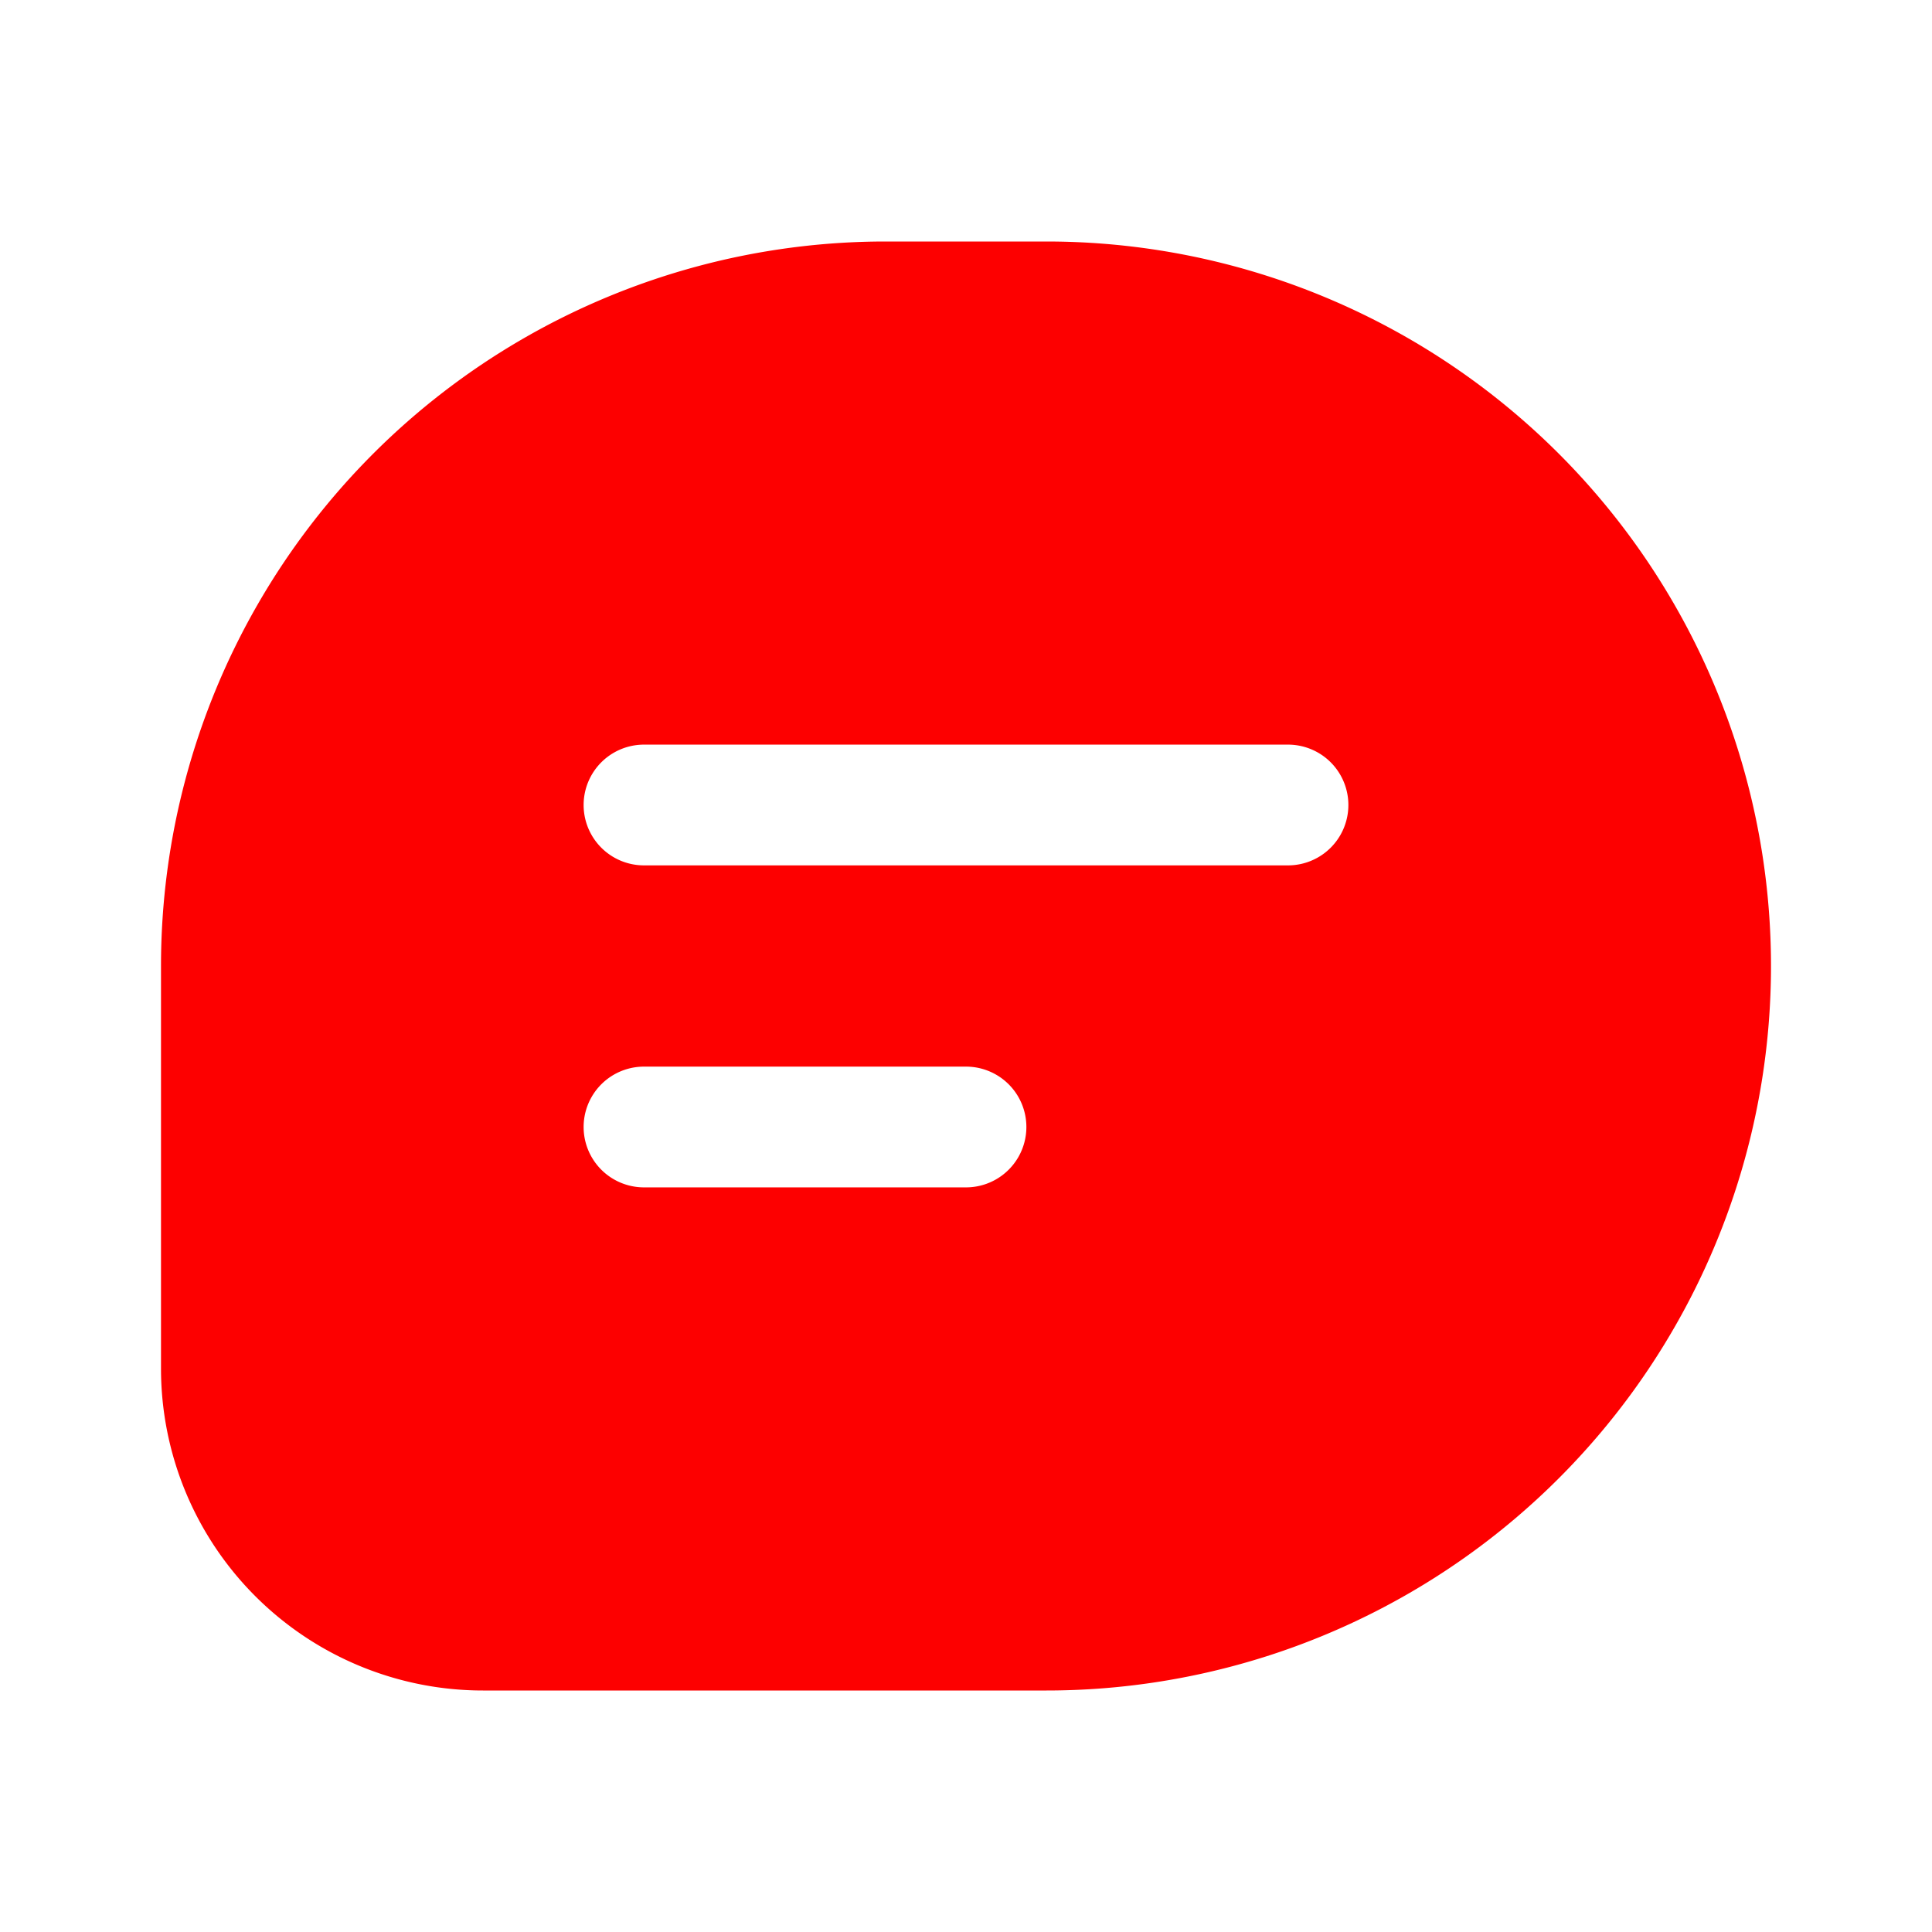 <svg width="24" height="24" fill="none" xmlns="http://www.w3.org/2000/svg"><path fill-rule="evenodd" clip-rule="evenodd" d="M11 3h2a9 9 0 1 1 0 18H6a4 4 0 0 1-4-4v-5a9 9 0 0 1 9-9ZM8 14.75a.75.75 0 0 1 0-1.5h4a.75.75 0 0 1 0 1.5H8Zm0-4a.75.75 0 0 1 0-1.5h8a.75.75 0 0 1 0 1.5H8Z" fill="#FD0000"/></svg>